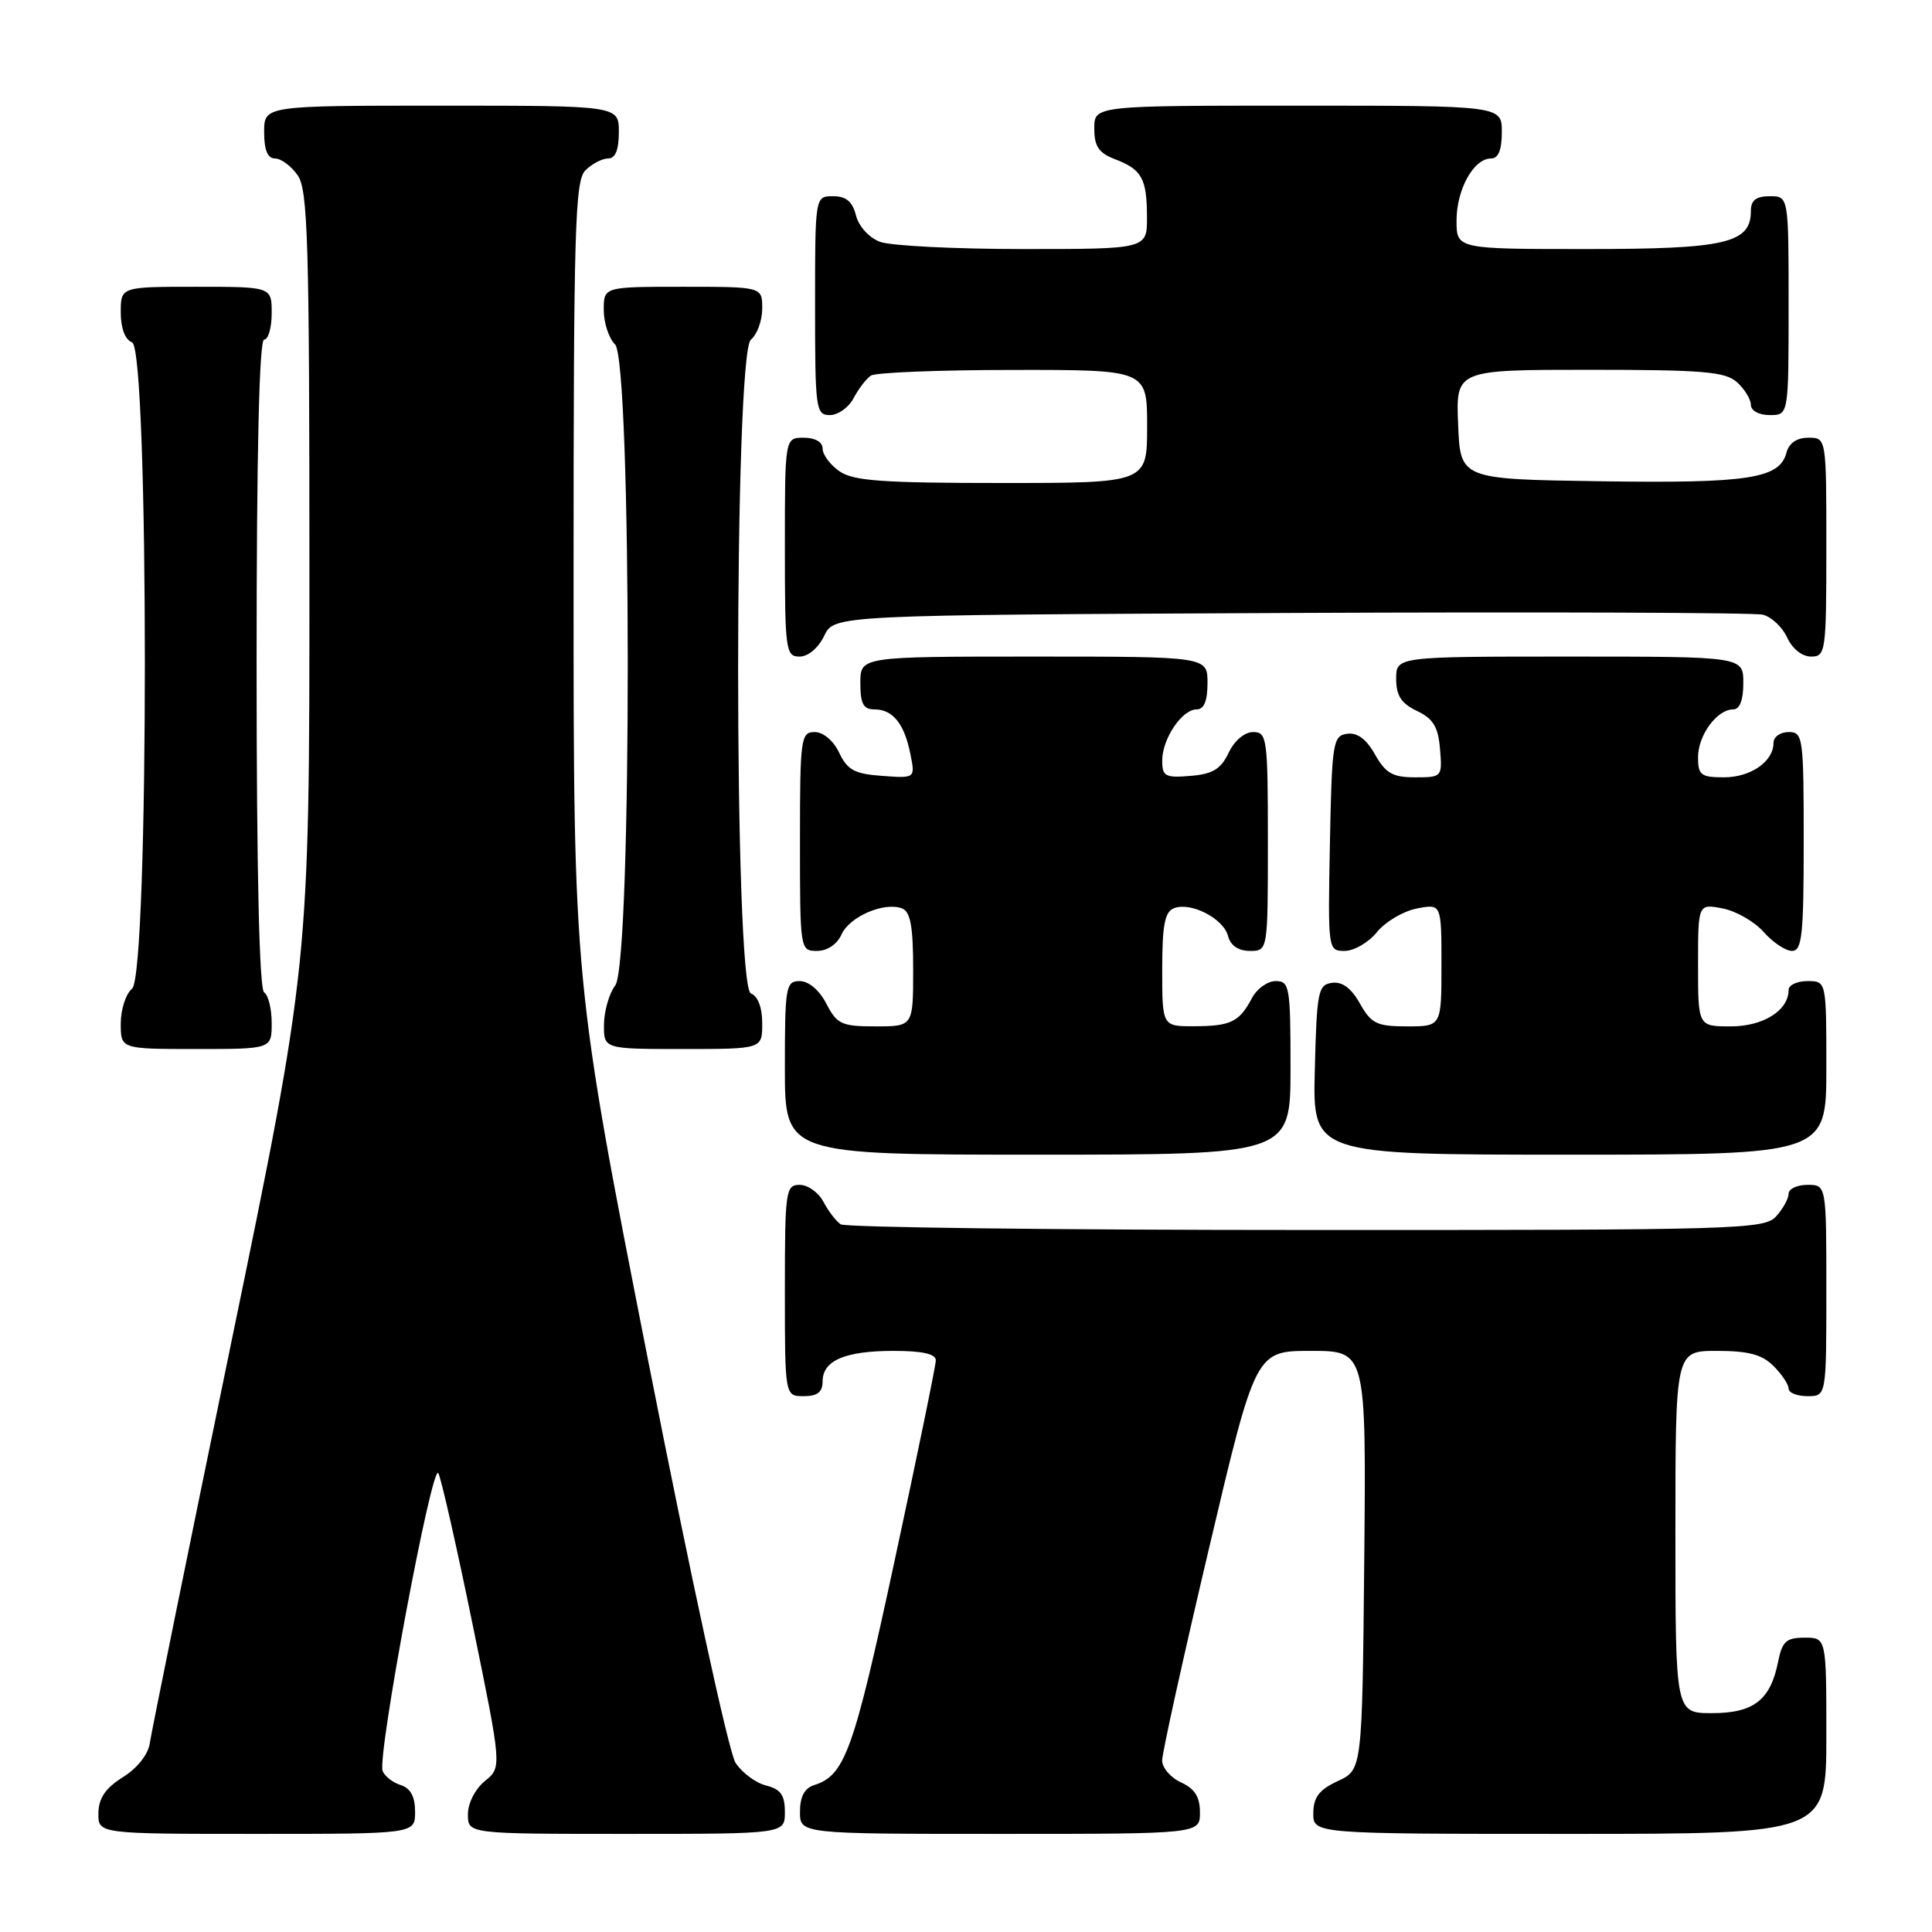 <?xml version="1.0" encoding="UTF-8" standalone="no"?>
<!DOCTYPE svg PUBLIC "-//W3C//DTD SVG 1.1//EN" "http://www.w3.org/Graphics/SVG/1.1/DTD/svg11.dtd" >
<svg xmlns="http://www.w3.org/2000/svg" xmlns:xlink="http://www.w3.org/1999/xlink" version="1.1" viewBox="0 0 256 256">
 <g >
 <path fill="currentColor"
d=" M 55.00 240.07 C 55.00 238.06 54.40 236.94 53.09 236.53 C 52.04 236.20 50.97 235.35 50.70 234.66 C 49.96 232.73 57.26 193.71 58.08 195.20 C 58.47 195.92 60.52 204.98 62.64 215.33 C 66.50 234.17 66.50 234.17 64.25 236.00 C 62.97 237.04 62.00 238.93 62.00 240.41 C 62.00 243.00 62.00 243.00 83.00 243.00 C 104.00 243.00 104.00 243.00 104.00 240.11 C 104.00 237.86 103.45 237.08 101.51 236.59 C 100.14 236.25 98.32 234.89 97.46 233.58 C 96.58 232.24 91.50 208.84 85.95 180.62 C 76.00 130.06 76.00 130.06 76.00 77.10 C 76.00 30.29 76.18 23.96 77.57 22.57 C 78.44 21.71 79.79 21.00 80.57 21.00 C 81.54 21.00 82.00 19.87 82.00 17.50 C 82.00 14.00 82.00 14.00 58.50 14.00 C 35.00 14.00 35.00 14.00 35.00 17.50 C 35.00 19.88 35.46 21.00 36.44 21.00 C 37.24 21.00 38.59 22.00 39.44 23.22 C 40.80 25.16 41.00 31.92 41.00 76.57 C 41.00 127.70 41.00 127.70 30.60 178.10 C 24.88 205.82 20.04 229.62 19.85 230.98 C 19.64 232.46 18.20 234.29 16.29 235.48 C 13.97 236.94 13.07 238.26 13.04 240.25 C 13.00 243.00 13.00 243.00 34.00 243.00 C 55.00 243.00 55.00 243.00 55.00 240.07 Z  M 159.00 240.16 C 159.00 238.10 158.31 237.01 156.50 236.18 C 155.12 235.56 154.00 234.25 153.99 233.27 C 153.99 232.30 156.77 219.69 160.18 205.25 C 166.37 179.00 166.37 179.00 173.70 179.00 C 181.03 179.00 181.03 179.00 180.77 206.75 C 180.50 234.50 180.50 234.50 177.27 236.00 C 174.79 237.15 174.04 238.14 174.02 240.25 C 174.00 243.00 174.00 243.00 208.00 243.00 C 242.00 243.00 242.00 243.00 242.00 230.00 C 242.00 217.00 242.00 217.00 239.12 217.00 C 236.69 217.00 236.15 217.49 235.61 220.18 C 234.60 225.27 232.37 227.00 226.85 227.00 C 222.00 227.00 222.00 227.00 222.00 203.00 C 222.00 179.00 222.00 179.00 227.50 179.00 C 231.67 179.00 233.48 179.48 235.00 181.00 C 236.10 182.10 237.00 183.45 237.00 184.00 C 237.00 184.55 238.12 185.00 239.50 185.00 C 242.00 185.00 242.00 185.00 242.00 171.00 C 242.00 157.00 242.00 157.00 239.50 157.00 C 238.12 157.00 237.00 157.53 237.00 158.17 C 237.00 158.82 236.26 160.17 235.35 161.17 C 233.78 162.90 230.54 163.00 173.10 162.98 C 139.77 162.98 112.00 162.64 111.40 162.23 C 110.79 161.83 109.77 160.49 109.11 159.25 C 108.46 158.01 107.05 157.00 105.96 157.00 C 104.11 157.00 104.00 157.75 104.00 171.00 C 104.00 185.00 104.00 185.00 106.50 185.00 C 108.32 185.00 109.00 184.46 109.00 183.04 C 109.00 180.27 111.97 179.00 118.43 179.00 C 122.22 179.00 124.00 179.40 124.00 180.25 C 124.00 180.94 121.53 192.93 118.52 206.90 C 113.09 232.11 111.96 235.24 107.87 236.54 C 106.60 236.94 106.00 238.08 106.00 240.07 C 106.00 243.00 106.00 243.00 132.50 243.00 C 159.00 243.00 159.00 243.00 159.00 240.16 Z  M 171.00 141.50 C 171.00 130.74 170.87 130.00 169.04 130.00 C 167.95 130.00 166.54 131.01 165.89 132.25 C 164.22 135.41 163.09 135.97 158.25 135.98 C 154.00 136.00 154.00 136.00 154.00 128.47 C 154.00 122.56 154.34 120.81 155.56 120.34 C 157.80 119.48 162.11 121.70 162.72 124.02 C 163.05 125.29 164.08 126.00 165.62 126.00 C 168.00 126.00 168.00 126.00 168.00 111.50 C 168.00 97.80 167.89 97.00 166.05 97.00 C 164.92 97.00 163.56 98.14 162.80 99.75 C 161.77 101.91 160.69 102.57 157.74 102.81 C 154.40 103.09 154.00 102.87 154.00 100.78 C 154.00 97.89 156.62 94.00 158.56 94.00 C 159.54 94.00 160.00 92.88 160.00 90.50 C 160.00 87.00 160.00 87.00 137.00 87.00 C 114.00 87.00 114.00 87.00 114.00 90.50 C 114.00 93.26 114.40 94.00 115.88 94.00 C 118.30 94.00 119.83 95.89 120.63 99.91 C 121.28 103.13 121.28 103.13 116.90 102.81 C 113.25 102.55 112.29 102.04 111.20 99.75 C 110.44 98.14 109.08 97.00 107.95 97.00 C 106.11 97.00 106.00 97.80 106.00 111.50 C 106.00 125.89 106.02 126.00 108.26 126.00 C 109.62 126.00 110.92 125.13 111.51 123.81 C 112.58 121.44 117.18 119.47 119.53 120.37 C 120.64 120.80 121.00 122.77 121.00 128.47 C 121.00 136.00 121.00 136.00 116.03 136.00 C 111.51 136.00 110.91 135.72 109.50 133.00 C 108.57 131.20 107.16 130.00 105.97 130.00 C 104.12 130.00 104.00 130.72 104.00 141.50 C 104.00 153.00 104.00 153.00 137.50 153.00 C 171.00 153.00 171.00 153.00 171.00 141.50 Z  M 242.00 141.50 C 242.00 130.00 242.00 130.00 239.50 130.00 C 238.12 130.00 237.00 130.53 237.00 131.17 C 237.00 133.89 233.65 136.00 229.35 136.00 C 225.00 136.00 225.00 136.00 225.00 127.88 C 225.00 119.75 225.00 119.75 228.25 120.37 C 230.04 120.72 232.49 122.12 233.70 123.50 C 234.91 124.87 236.60 126.00 237.45 126.00 C 238.78 126.00 239.00 123.92 239.00 111.50 C 239.00 97.67 238.91 97.00 237.00 97.00 C 235.90 97.00 235.00 97.64 235.00 98.43 C 235.00 100.90 231.99 103.00 228.43 103.00 C 225.38 103.00 225.00 102.70 225.00 100.33 C 225.00 97.42 227.51 94.00 229.65 94.00 C 230.53 94.00 231.00 92.77 231.00 90.50 C 231.00 87.00 231.00 87.00 208.00 87.00 C 185.00 87.00 185.00 87.00 185.00 89.95 C 185.00 92.17 185.67 93.21 187.75 94.20 C 189.91 95.23 190.57 96.31 190.81 99.26 C 191.12 102.95 191.07 103.00 187.51 103.00 C 184.54 103.00 183.61 102.47 182.20 99.98 C 181.06 97.94 179.85 97.04 178.50 97.23 C 176.62 97.48 176.48 98.37 176.22 111.75 C 175.95 125.92 175.96 126.00 178.18 126.00 C 179.42 126.00 181.34 124.88 182.46 123.50 C 183.58 122.13 185.96 120.72 187.75 120.38 C 191.00 119.75 191.00 119.75 191.00 127.88 C 191.00 136.00 191.00 136.00 186.45 136.00 C 182.44 136.00 181.71 135.65 180.20 132.98 C 179.06 130.94 177.85 130.04 176.50 130.23 C 174.65 130.48 174.48 131.37 174.22 141.75 C 173.93 153.00 173.93 153.00 207.97 153.00 C 242.00 153.00 242.00 153.00 242.00 141.50 Z  M 36.00 135.56 C 36.00 133.67 35.55 131.84 35.00 131.50 C 34.36 131.10 34.00 115.49 34.00 87.94 C 34.00 59.98 34.35 45.00 35.00 45.00 C 35.55 45.00 36.00 43.42 36.00 41.50 C 36.00 38.00 36.00 38.00 26.00 38.00 C 16.00 38.00 16.00 38.00 16.00 41.39 C 16.00 43.49 16.57 45.01 17.50 45.36 C 19.76 46.23 19.76 129.12 17.50 131.00 C 16.68 131.68 16.00 133.76 16.00 135.62 C 16.00 139.00 16.00 139.00 26.00 139.00 C 36.00 139.00 36.00 139.00 36.00 135.56 Z  M 101.00 135.61 C 101.00 133.51 100.43 131.99 99.50 131.64 C 97.24 130.77 97.24 46.88 99.50 45.00 C 100.33 44.32 101.00 42.46 101.00 40.88 C 101.00 38.00 101.00 38.00 90.50 38.00 C 80.00 38.00 80.00 38.00 80.00 41.07 C 80.00 42.76 80.67 44.82 81.50 45.64 C 83.72 47.87 83.75 127.62 81.53 130.56 C 80.72 131.63 80.05 133.96 80.03 135.75 C 80.00 139.00 80.00 139.00 90.50 139.00 C 101.00 139.00 101.00 139.00 101.00 135.61 Z  M 109.21 84.25 C 110.53 81.50 110.53 81.50 171.01 81.22 C 204.28 81.07 232.44 81.17 233.58 81.45 C 234.72 81.73 236.17 83.09 236.81 84.48 C 237.48 85.96 238.79 87.00 239.98 87.00 C 241.91 87.00 242.00 86.38 242.00 72.50 C 242.00 58.00 242.00 58.00 239.62 58.00 C 238.08 58.00 237.05 58.71 236.71 59.99 C 235.82 63.42 231.68 64.06 212.13 63.77 C 193.50 63.50 193.50 63.50 193.21 56.25 C 192.91 49.00 192.91 49.00 210.63 49.00 C 225.71 49.00 228.61 49.25 230.17 50.65 C 231.18 51.57 232.00 52.92 232.00 53.65 C 232.00 54.42 233.07 55.00 234.50 55.00 C 237.00 55.00 237.00 55.00 237.00 40.50 C 237.00 26.00 237.00 26.00 234.50 26.00 C 232.69 26.00 232.00 26.54 232.00 27.94 C 232.00 32.23 228.71 33.00 210.28 33.00 C 193.00 33.00 193.00 33.00 193.00 29.22 C 193.00 25.10 195.27 21.00 197.56 21.00 C 198.54 21.00 199.00 19.88 199.00 17.50 C 199.00 14.00 199.00 14.00 172.00 14.00 C 145.00 14.00 145.00 14.00 145.00 17.02 C 145.00 19.40 145.59 20.27 147.73 21.09 C 151.30 22.45 151.97 23.64 151.98 28.75 C 152.00 33.00 152.00 33.00 135.57 33.00 C 126.53 33.00 117.99 32.57 116.59 32.04 C 115.15 31.49 113.78 29.98 113.42 28.54 C 112.96 26.71 112.12 26.00 110.39 26.00 C 108.00 26.00 108.00 26.00 108.00 40.50 C 108.00 54.25 108.10 55.00 109.96 55.00 C 111.05 55.00 112.46 53.99 113.11 52.75 C 113.77 51.51 114.79 50.17 115.40 49.77 C 116.00 49.36 124.49 49.02 134.25 49.02 C 152.00 49.00 152.00 49.00 152.00 56.50 C 152.00 64.00 152.00 64.00 132.72 64.00 C 116.89 64.00 113.05 63.72 111.22 62.44 C 110.00 61.59 109.00 60.24 109.00 59.44 C 109.00 58.57 108.01 58.00 106.50 58.00 C 104.00 58.00 104.00 58.00 104.00 72.50 C 104.00 86.20 104.11 87.00 105.95 87.00 C 107.08 87.00 108.44 85.86 109.21 84.25 Z "/>
</g>
</svg>